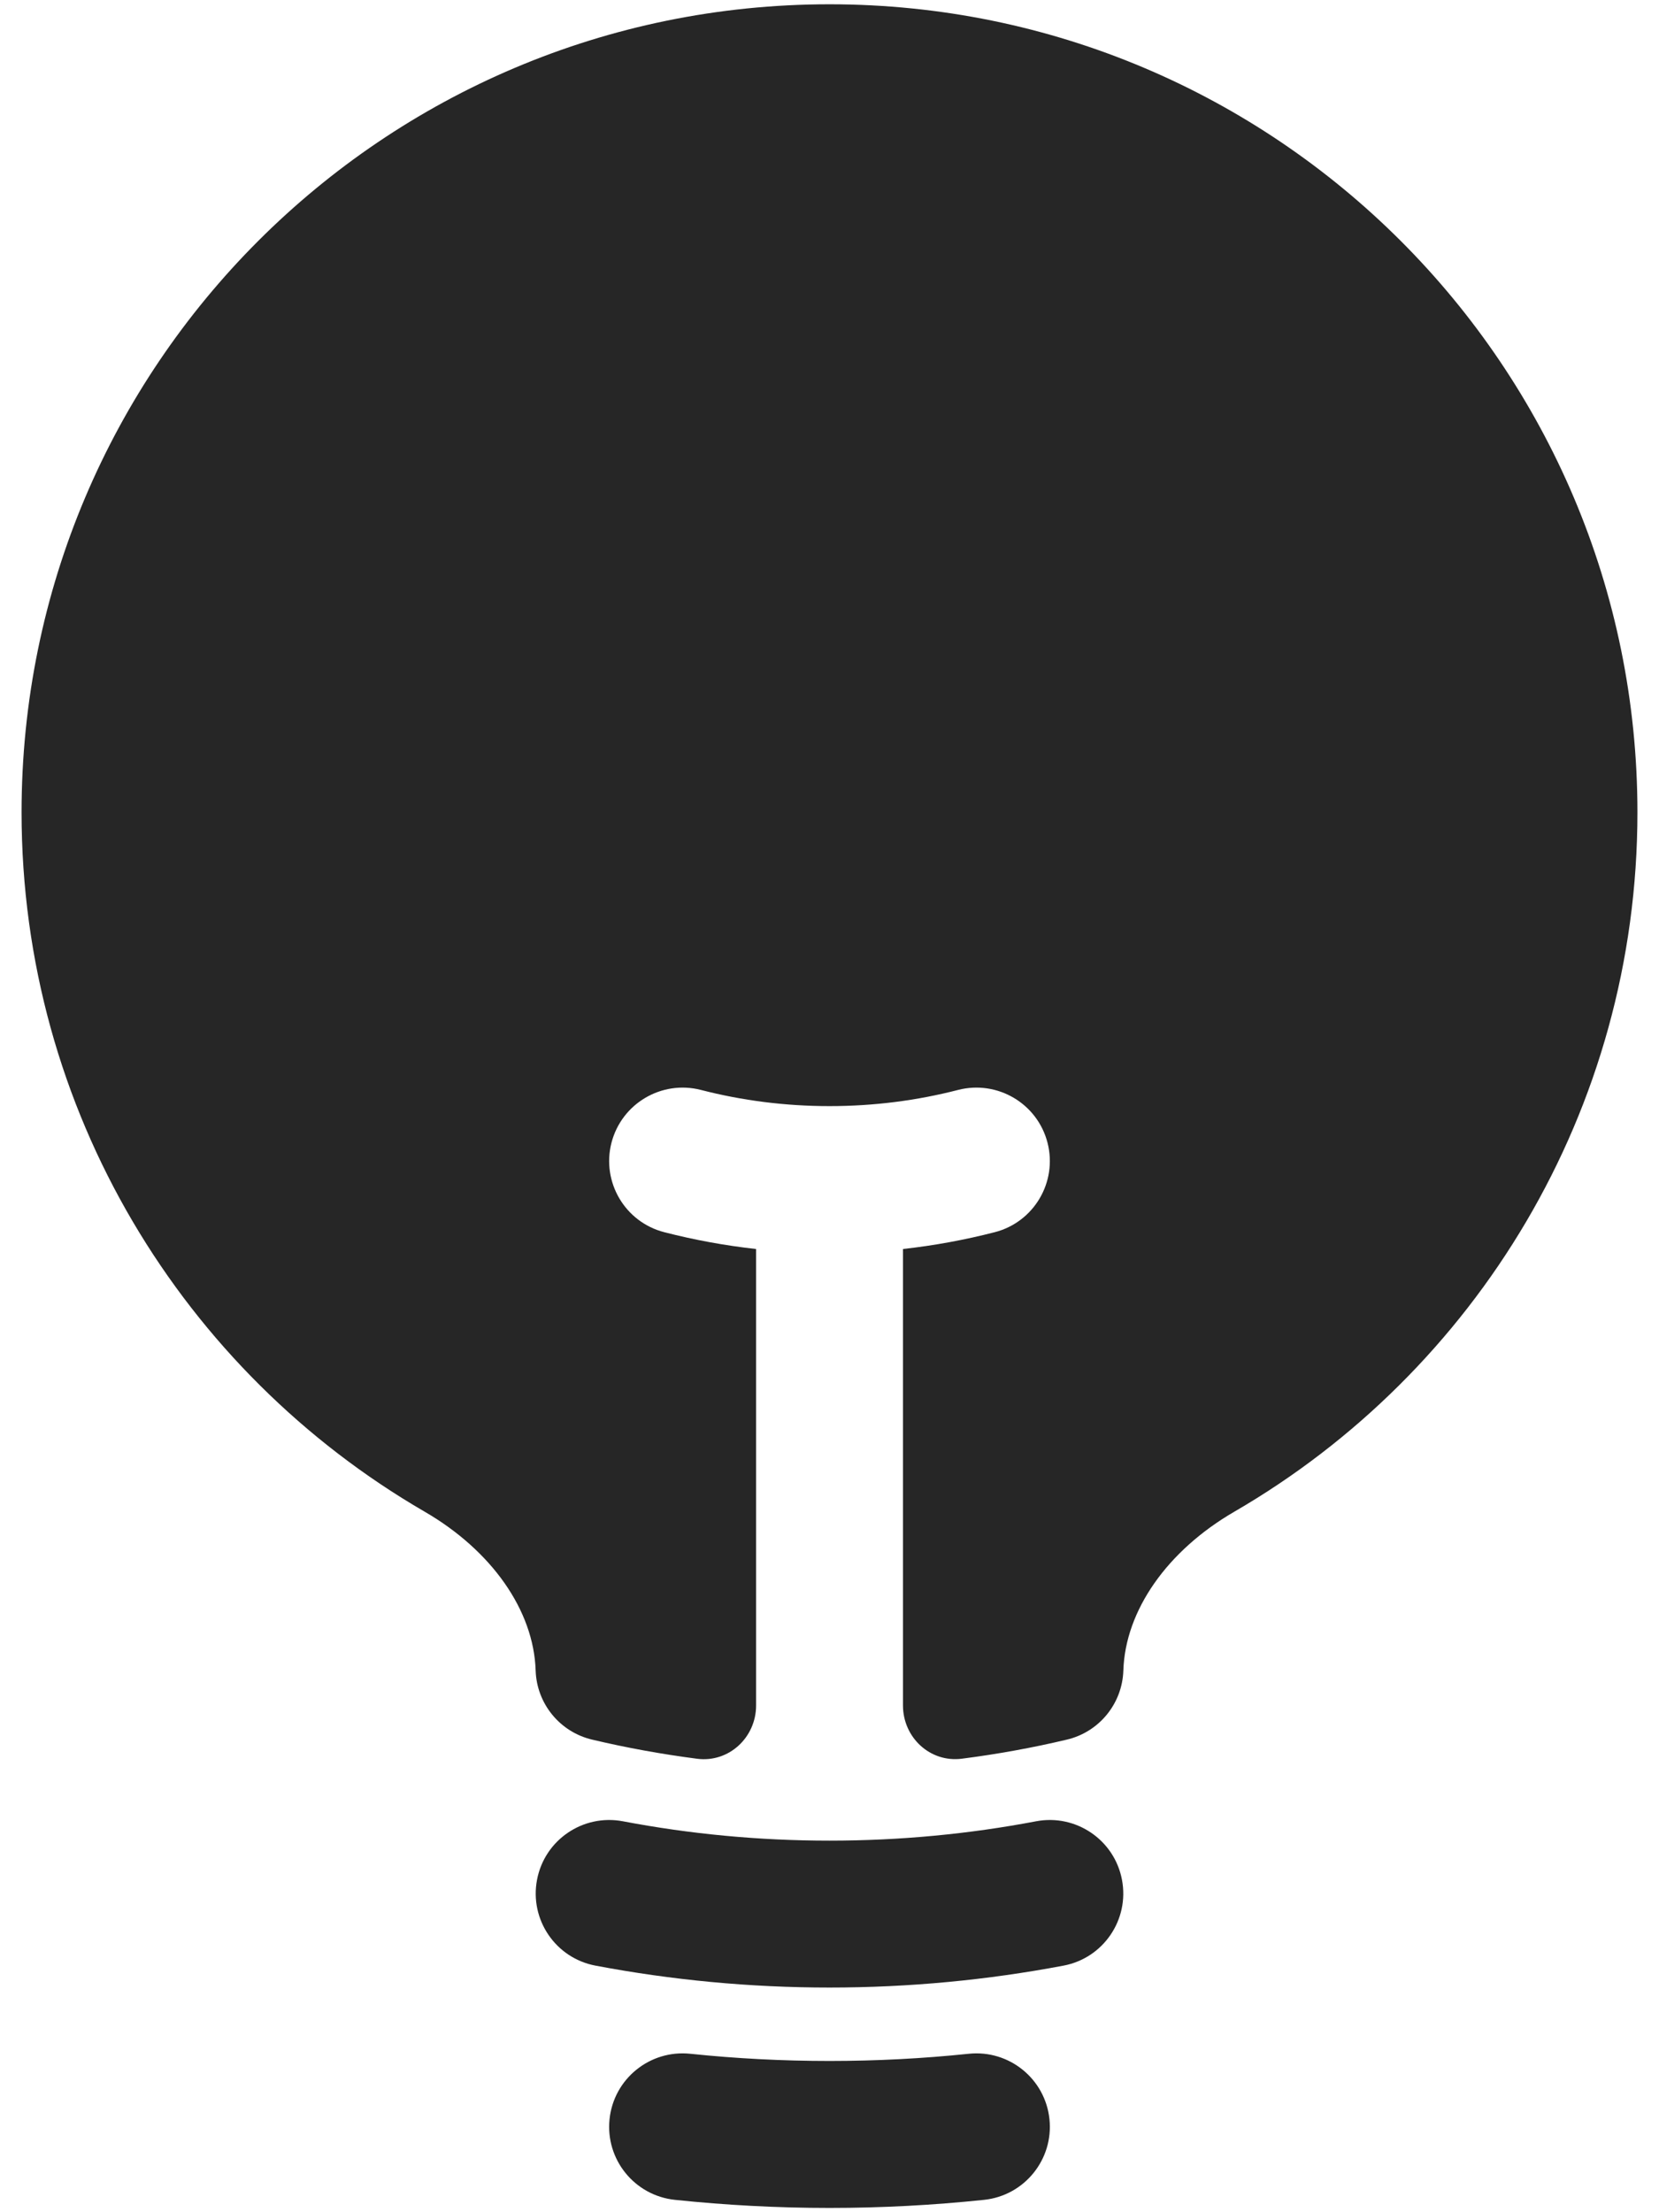 <svg width="24" height="32" viewBox="0 0 24 32" fill="none" xmlns="http://www.w3.org/2000/svg">
<path d="M12 0.062C5.545 0.062 0.312 5.295 0.312 11.75C0.312 16.072 2.659 19.845 6.142 21.866C7.113 22.429 7.721 23.294 7.749 24.164C7.764 24.643 8.099 25.054 8.567 25.164C9.064 25.282 9.572 25.374 10.087 25.441C10.545 25.499 10.938 25.132 10.938 24.67V18.067C10.485 18.017 10.042 17.935 9.61 17.824C9.042 17.678 8.7 17.099 8.846 16.53C8.993 15.962 9.572 15.62 10.14 15.766C10.733 15.919 11.357 16 12 16C12.644 16 13.267 15.919 13.86 15.766C14.429 15.62 15.008 15.962 15.154 16.53C15.3 17.099 14.958 17.678 14.39 17.824C13.958 17.935 13.515 18.017 13.063 18.067V24.67C13.063 25.132 13.455 25.499 13.914 25.44C14.429 25.374 14.936 25.282 15.433 25.164C15.901 25.054 16.236 24.643 16.251 24.164C16.279 23.294 16.887 22.429 17.858 21.866C21.341 19.845 23.688 16.072 23.688 11.75C23.688 5.295 18.455 0.062 12 0.062Z" fill="#262626"/>
<path fill-rule="evenodd" clip-rule="evenodd" d="M7.769 27.191C7.878 26.615 8.434 26.236 9.011 26.345C9.978 26.529 10.977 26.625 12 26.625C13.023 26.625 14.022 26.529 14.989 26.345C15.566 26.236 16.122 26.615 16.231 27.191C16.341 27.768 15.962 28.324 15.386 28.433C14.288 28.641 13.156 28.75 12 28.75C10.844 28.75 9.712 28.641 8.614 28.433C8.038 28.324 7.659 27.768 7.769 27.191Z" fill="#262626"/>
<path fill-rule="evenodd" clip-rule="evenodd" d="M8.818 30.654C8.879 30.07 9.402 29.647 9.986 29.708C10.647 29.777 11.319 29.812 12 29.812C12.681 29.812 13.353 29.777 14.014 29.708C14.598 29.647 15.121 30.07 15.182 30.654C15.243 31.238 14.819 31.76 14.236 31.821C13.501 31.898 12.755 31.938 12 31.938C11.245 31.938 10.499 31.898 9.764 31.821C9.181 31.76 8.757 31.238 8.818 30.654Z" fill="#262626"/>
</svg>
